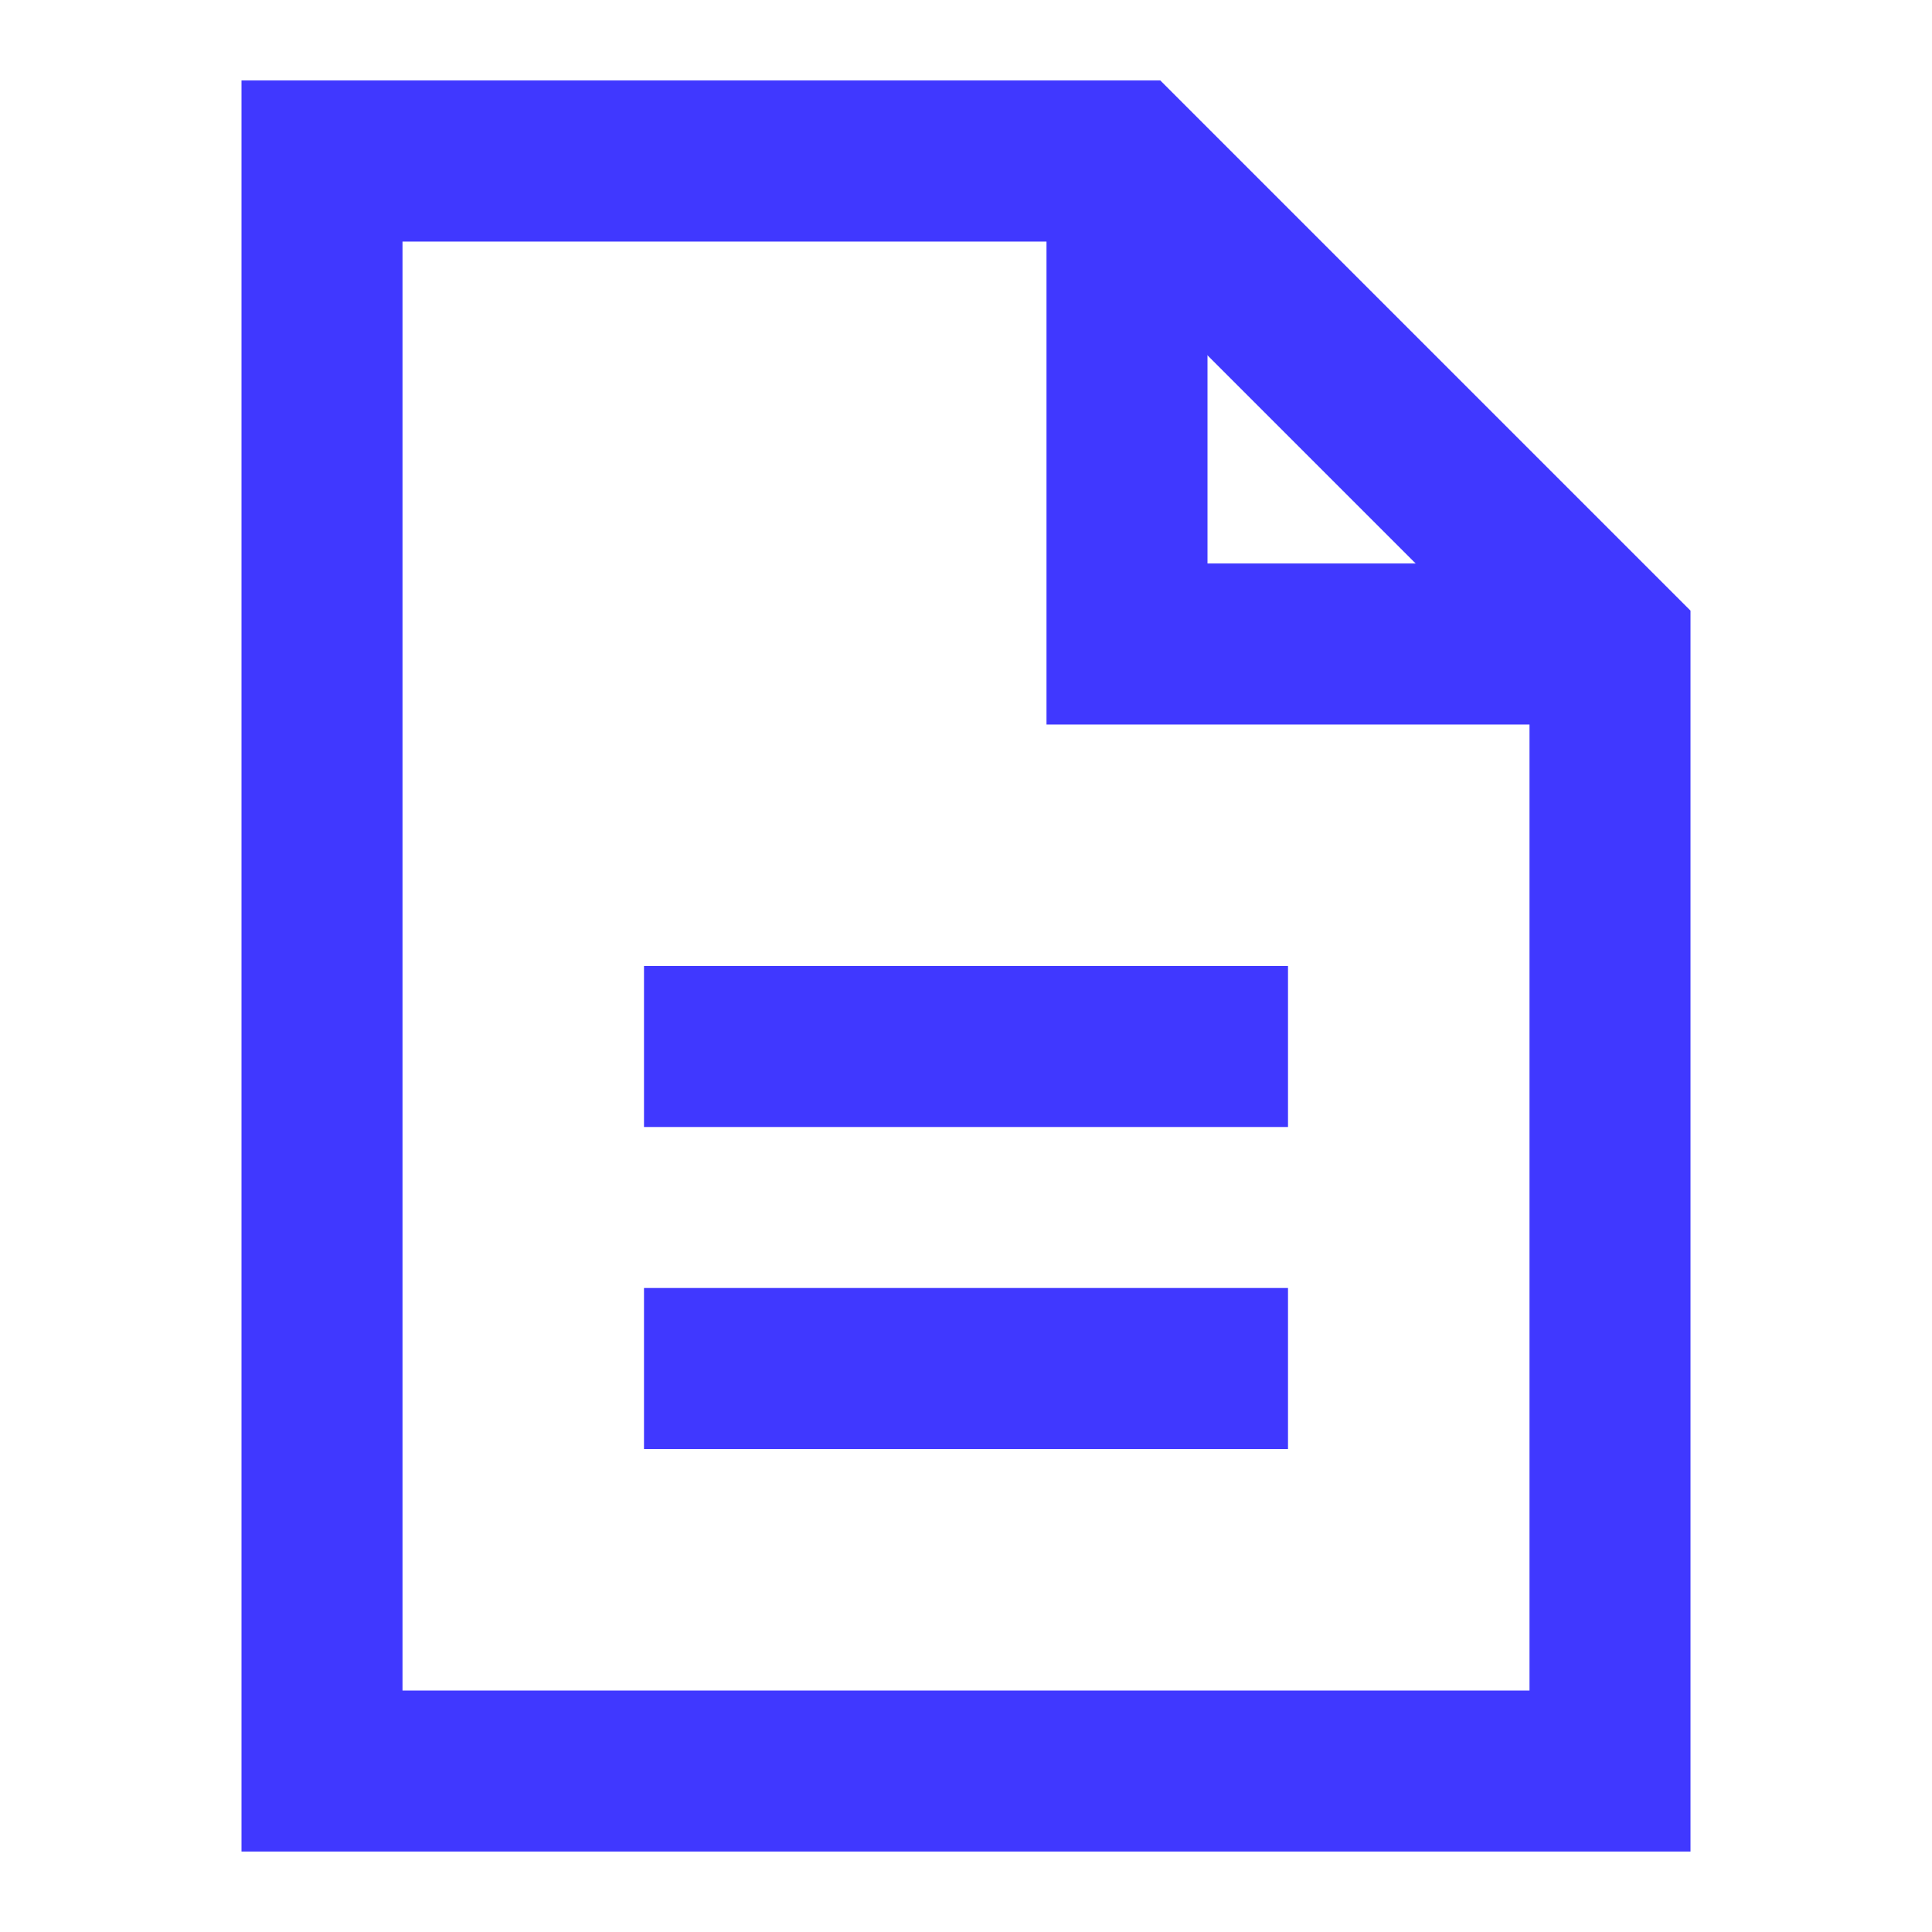 <?xml version="1.0" encoding="UTF-8"?>
<svg width="24px" height="24px" viewBox="0 0 24 24" version="1.1" xmlns="http://www.w3.org/2000/svg" xmlns:xlink="http://www.w3.org/1999/xlink">
    <!-- Generator: Sketch 61 (89581) - https://sketch.com -->
    <title>icons/system/line/blue/file</title>
    <desc>Created with Sketch.</desc>
    <g id="icons/system/line/blue/file" stroke="none" stroke-width="1" fill="none" fill-rule="evenodd">
        <g id="file-text" transform="translate(4, 2)" stroke="#4038FF" stroke-width="2">
            <polygon id="Shape" stroke-linecap="square" points="16 20 16 6 10 -9.09494702e-13 -1.10134124e-13 -9.09494702e-13 -1.10134124e-13 20"></polygon>
            <polyline id="Path" points="10 0 10 6 16 6"></polyline>
            <line x1="12" y1="11" x2="4" y2="11" id="Path"></line>
            <line x1="12" y1="15" x2="4" y2="15" id="Path"></line>
        </g>
    </g>
</svg>